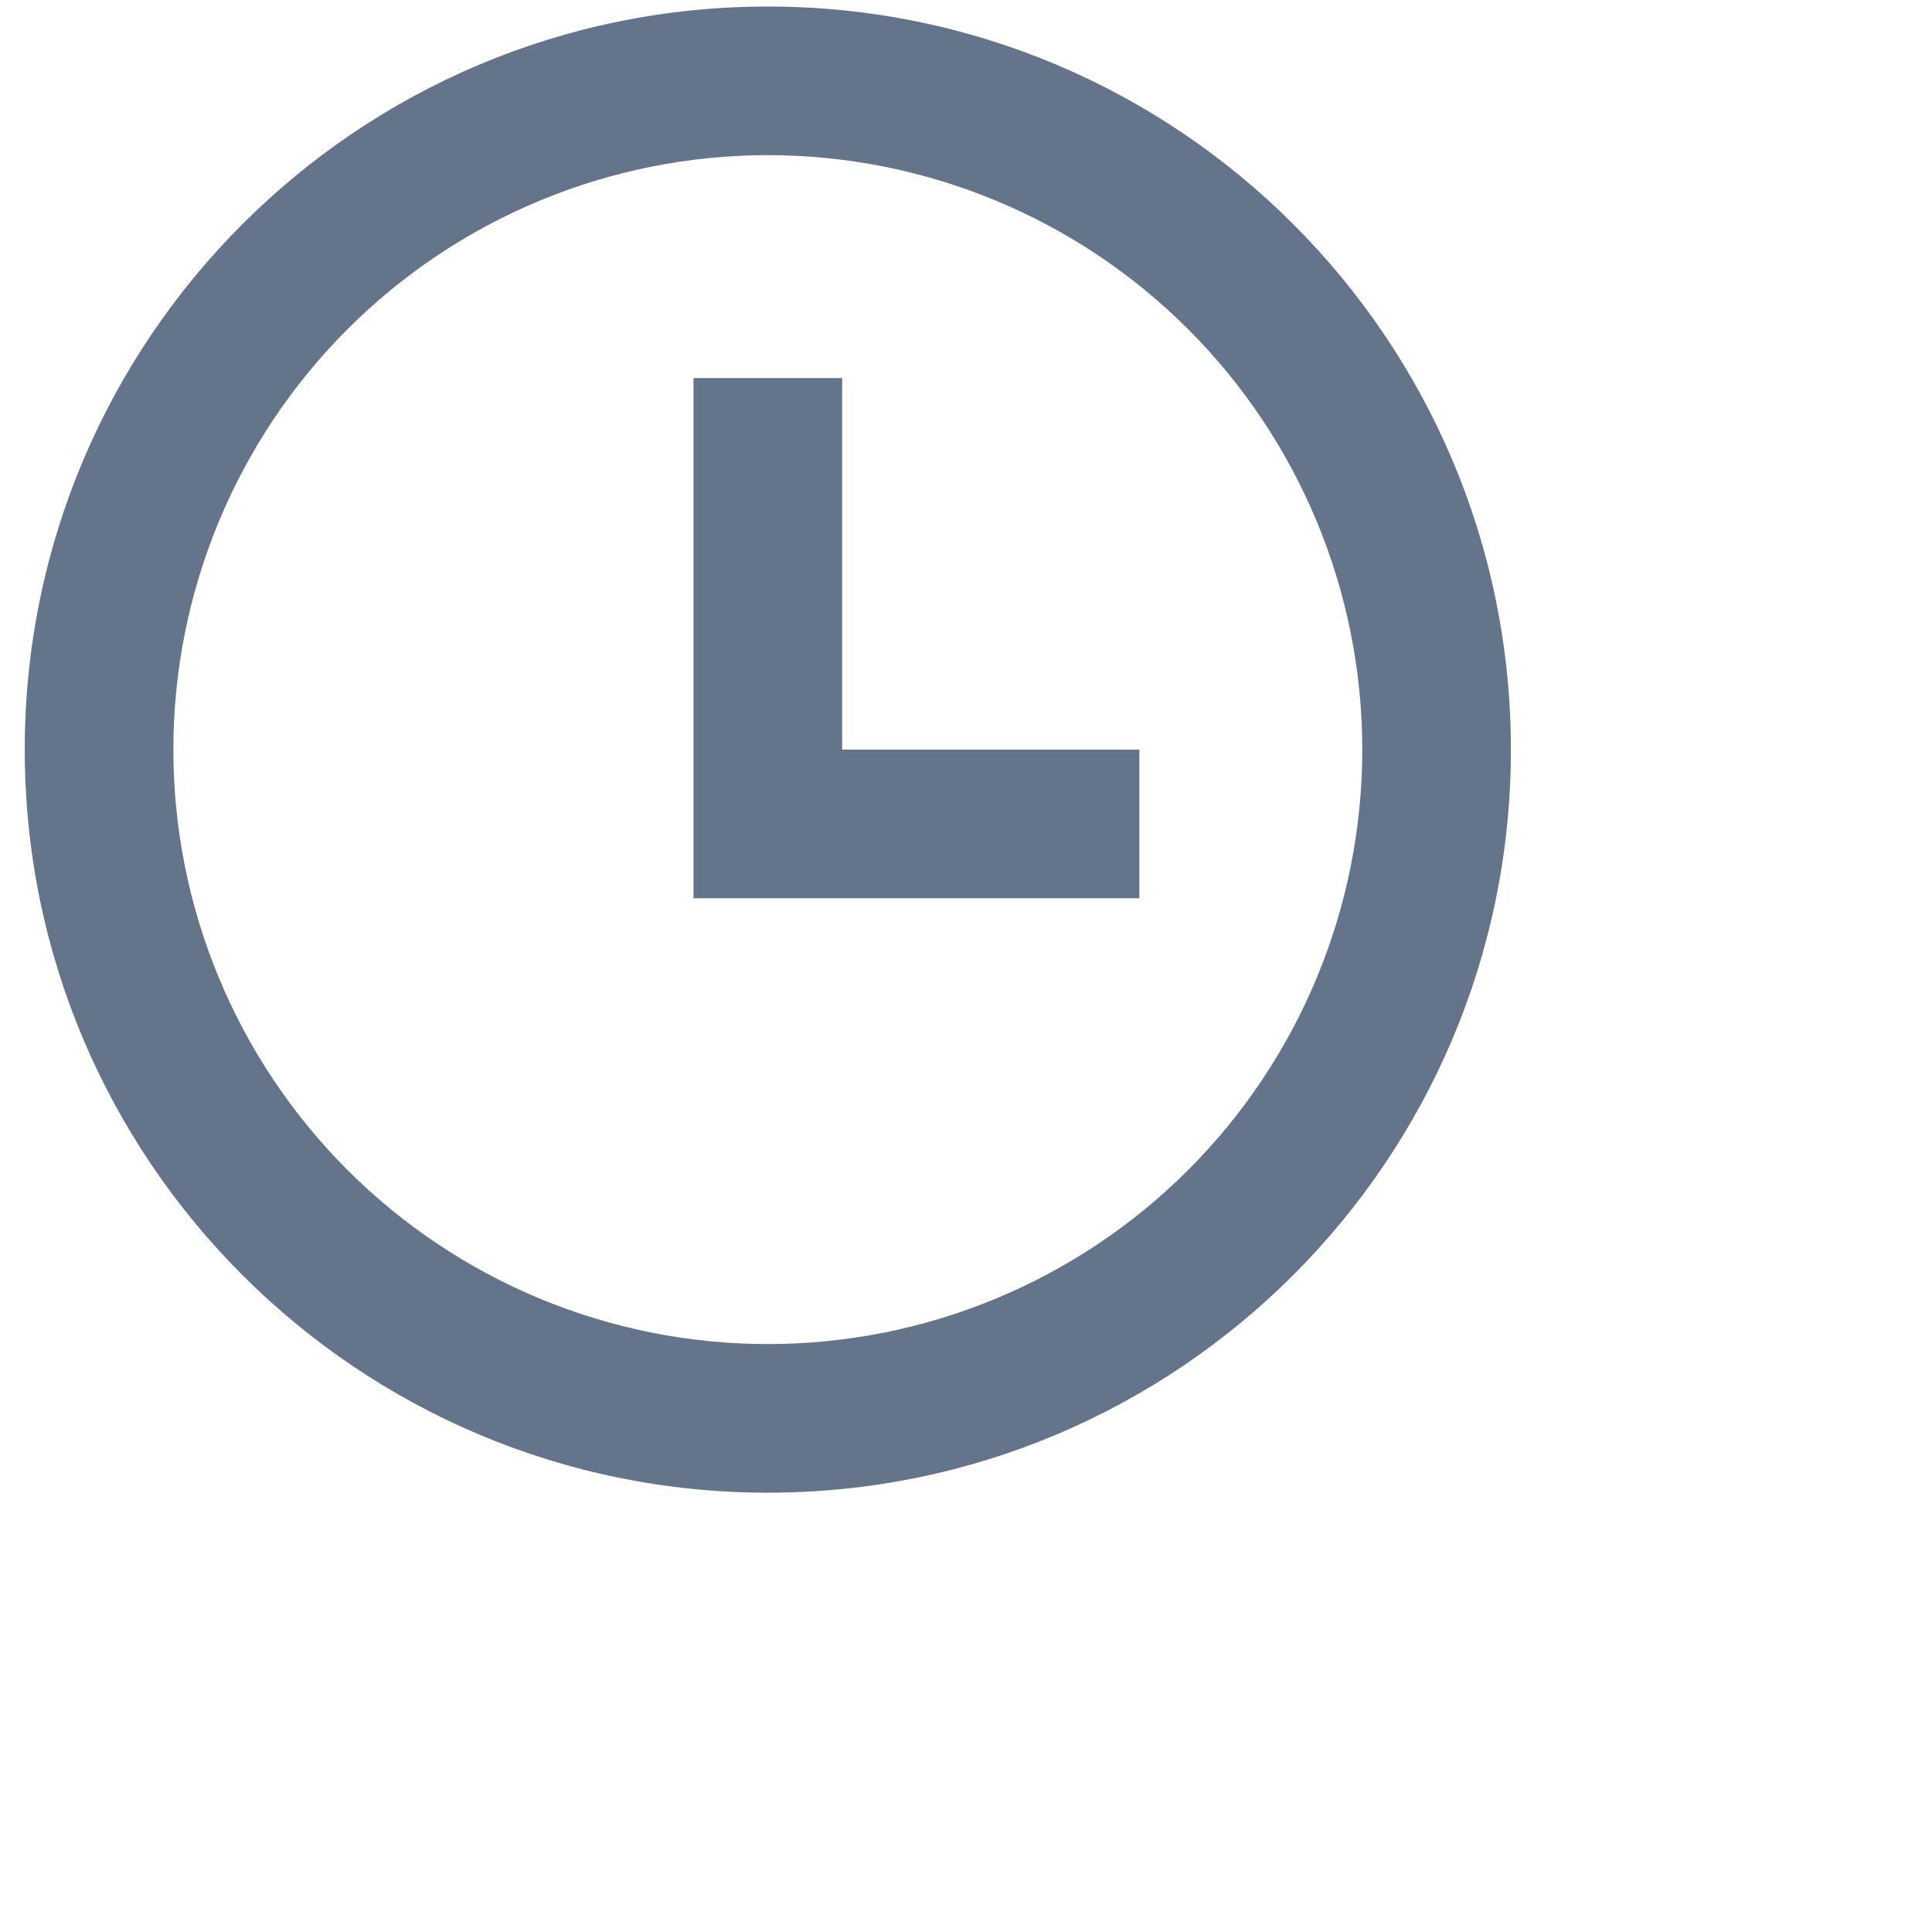 <svg width="21" height="21" viewBox="0 0 26 26" fill="none" xmlns="http://www.w3.org/2000/svg">
<path d="M10.333 20.088C4.81 20.088 0.333 15.611 0.333 10.088C0.333 4.565 4.81 0.088 10.333 0.088C15.856 0.088 20.333 4.565 20.333 10.088C20.333 15.611 15.856 20.088 10.333 20.088ZM10.333 18.088C12.455 18.088 14.49 17.245 15.99 15.745C17.49 14.245 18.333 12.21 18.333 10.088C18.333 7.966 17.49 5.931 15.99 4.431C14.49 2.931 12.455 2.088 10.333 2.088C8.211 2.088 6.176 2.931 4.676 4.431C3.176 5.931 2.333 7.966 2.333 10.088C2.333 12.21 3.176 14.245 4.676 15.745C6.176 17.245 8.211 18.088 10.333 18.088ZM11.333 10.088H15.333V12.088H9.333V5.088H11.333V10.088Z" fill="#64748B"/>
</svg>
